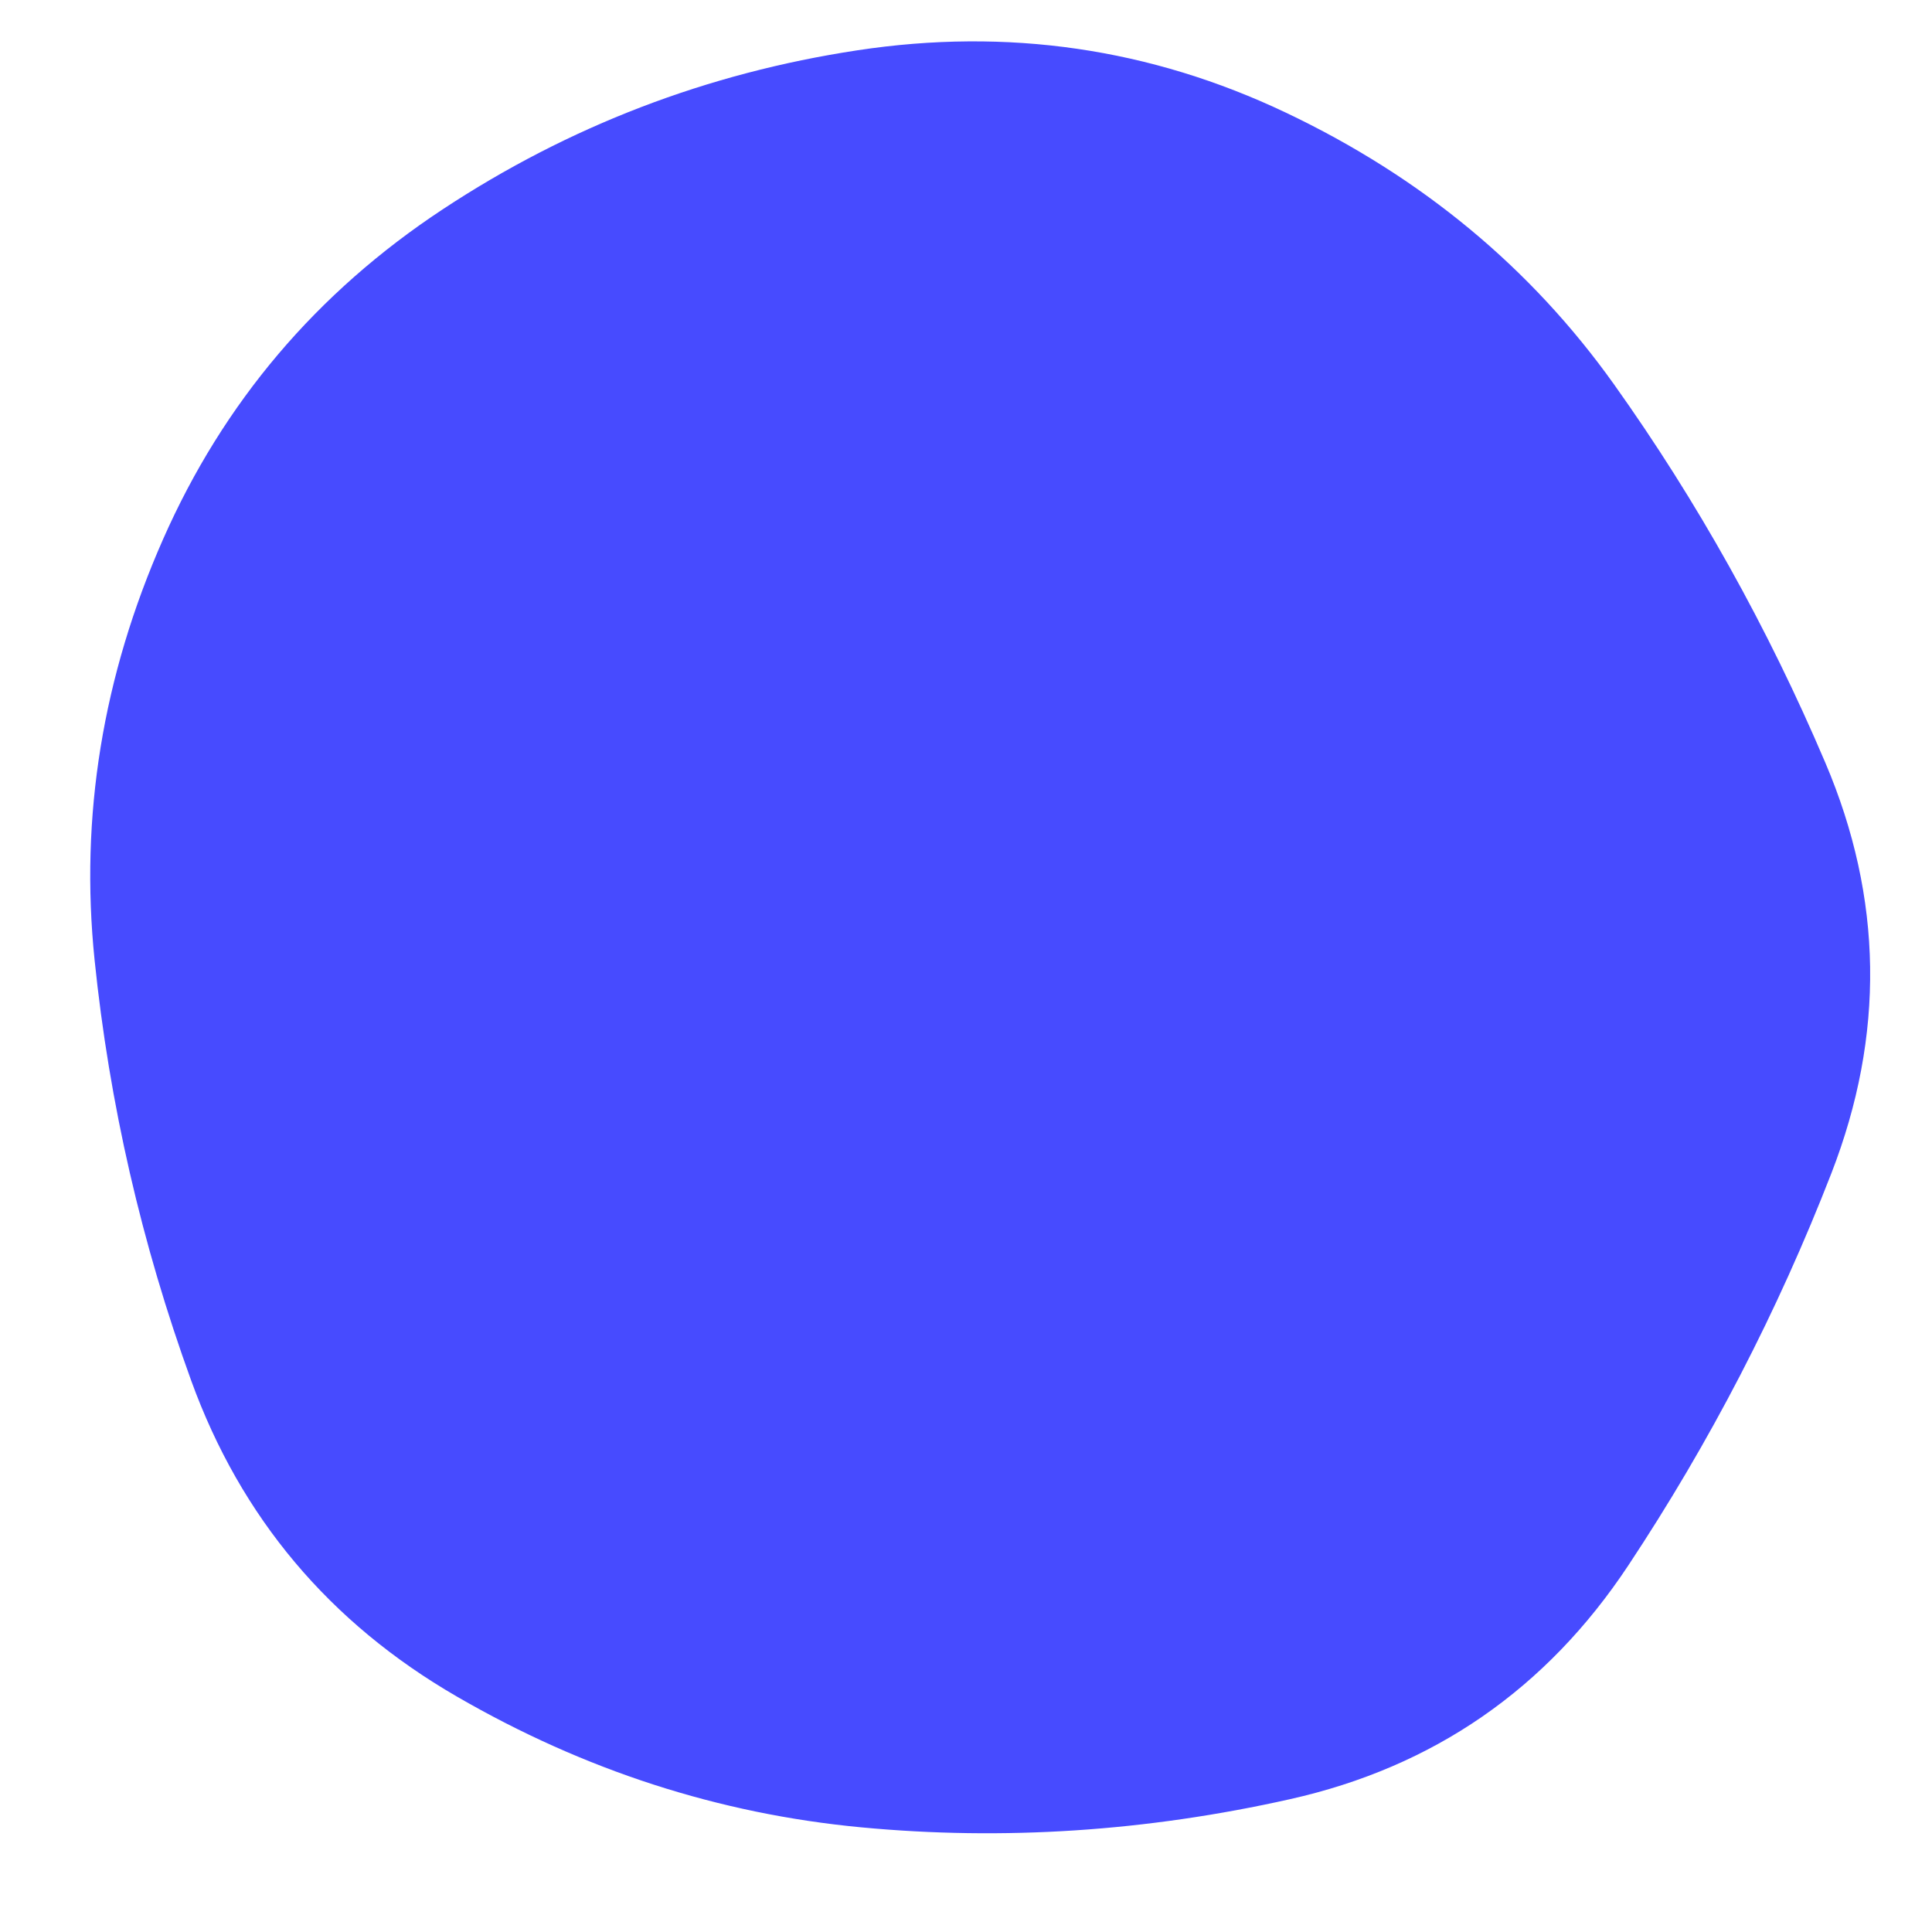 <svg viewBox="0 0 480 480" xmlns="http://www.w3.org/2000/svg" xmlns:xlink="http://www.w3.org/1999/xlink" >
	<path fill="#474bff" d="M455,291.5Q435,343,404.5,389Q374,435,320.5,447Q267,459,214,454Q161,449,113.5,421.5Q66,394,47.5,343Q29,292,23.5,238.5Q18,185,40.5,134Q63,83,110,52Q157,21,213,12.5Q269,4,319.5,28Q370,52,401,95.5Q432,139,453.5,189.5Q475,240,455,291.5Z" />
</svg>
